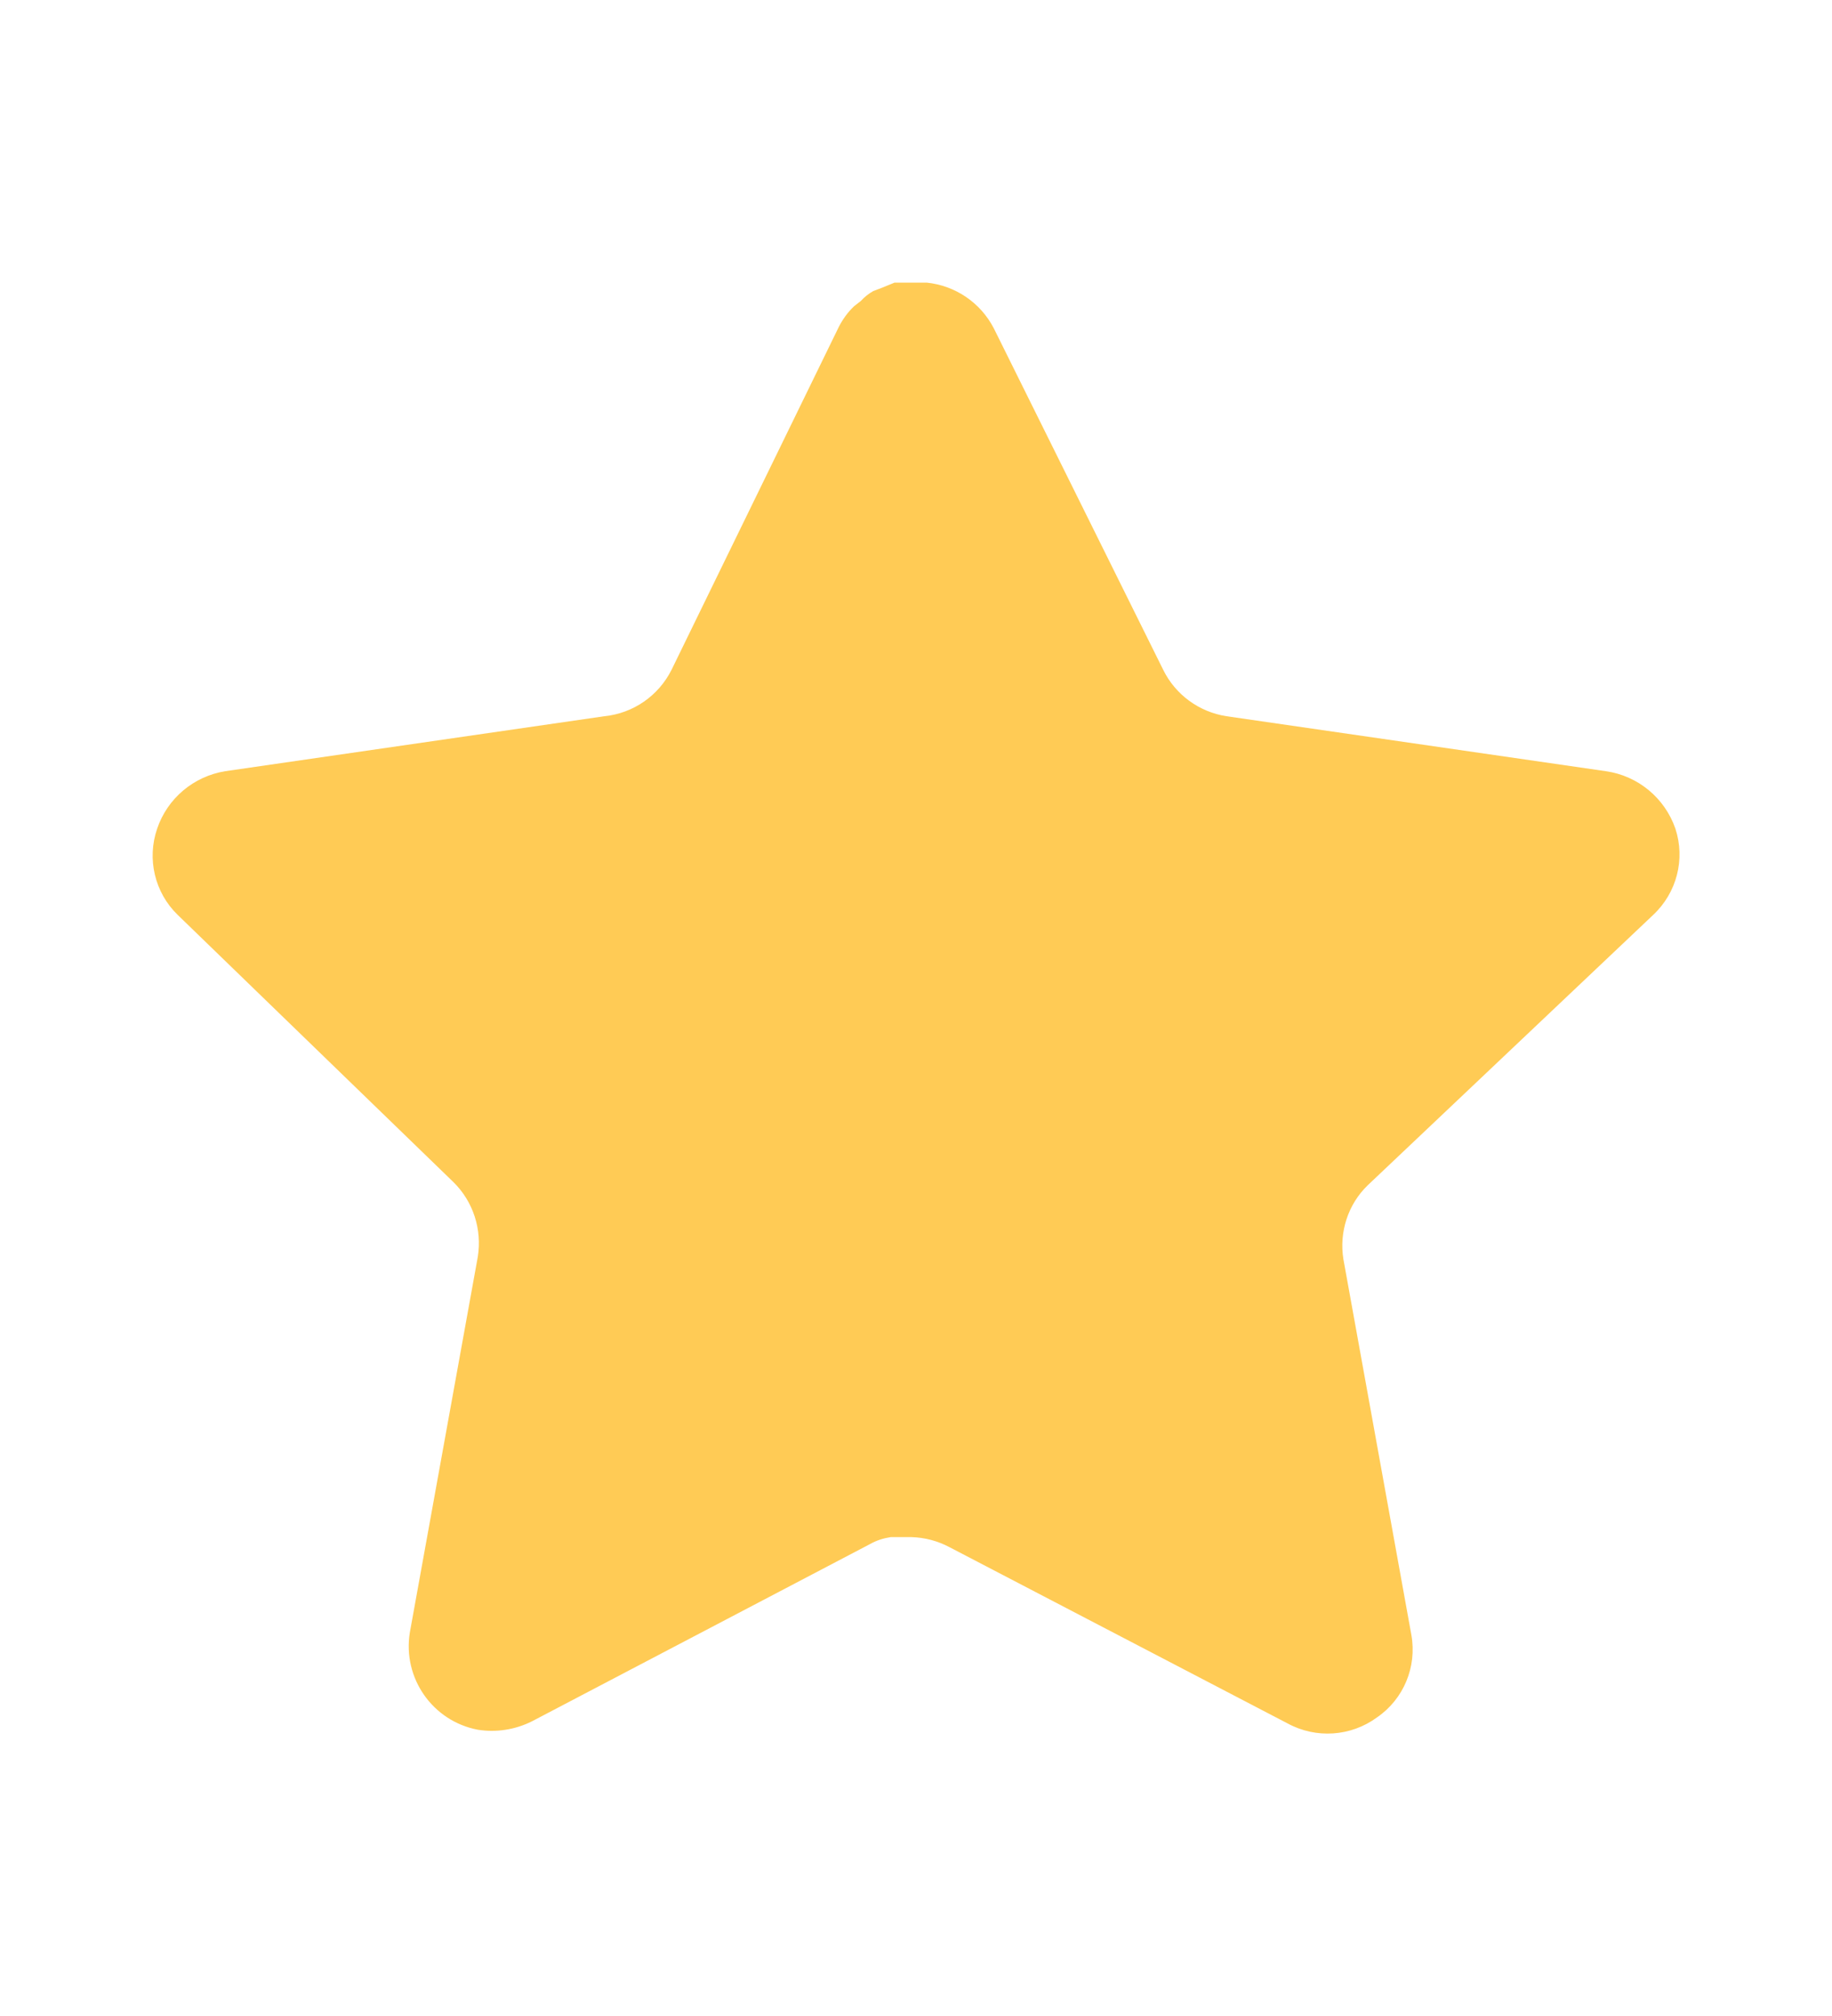 <svg width="10" height="11" viewBox="0 0 10 11" fill="none" xmlns="http://www.w3.org/2000/svg">
<path d="M7.466 6.467C7.358 6.571 7.309 6.723 7.333 6.871L7.704 8.921C7.735 9.095 7.662 9.271 7.516 9.371C7.374 9.475 7.184 9.488 7.029 9.404L5.183 8.442C5.119 8.408 5.048 8.389 4.975 8.387H4.862C4.823 8.393 4.784 8.405 4.749 8.425L2.904 9.392C2.812 9.438 2.709 9.454 2.608 9.438C2.361 9.391 2.197 9.156 2.237 8.908L2.608 6.858C2.632 6.708 2.583 6.556 2.475 6.45L0.97 4.992C0.844 4.87 0.801 4.686 0.858 4.521C0.914 4.356 1.057 4.236 1.229 4.208L3.299 3.908C3.457 3.892 3.595 3.796 3.666 3.654L4.579 1.783C4.6 1.742 4.628 1.703 4.662 1.671L4.699 1.642C4.719 1.62 4.742 1.602 4.767 1.588L4.812 1.571L4.883 1.542H5.058C5.215 1.558 5.353 1.652 5.425 1.792L6.349 3.654C6.416 3.791 6.546 3.885 6.695 3.908L8.766 4.208C8.941 4.233 9.087 4.354 9.145 4.521C9.2 4.688 9.153 4.871 9.024 4.992L7.466 6.467Z" fill="#FFCB55"/>
</svg>

